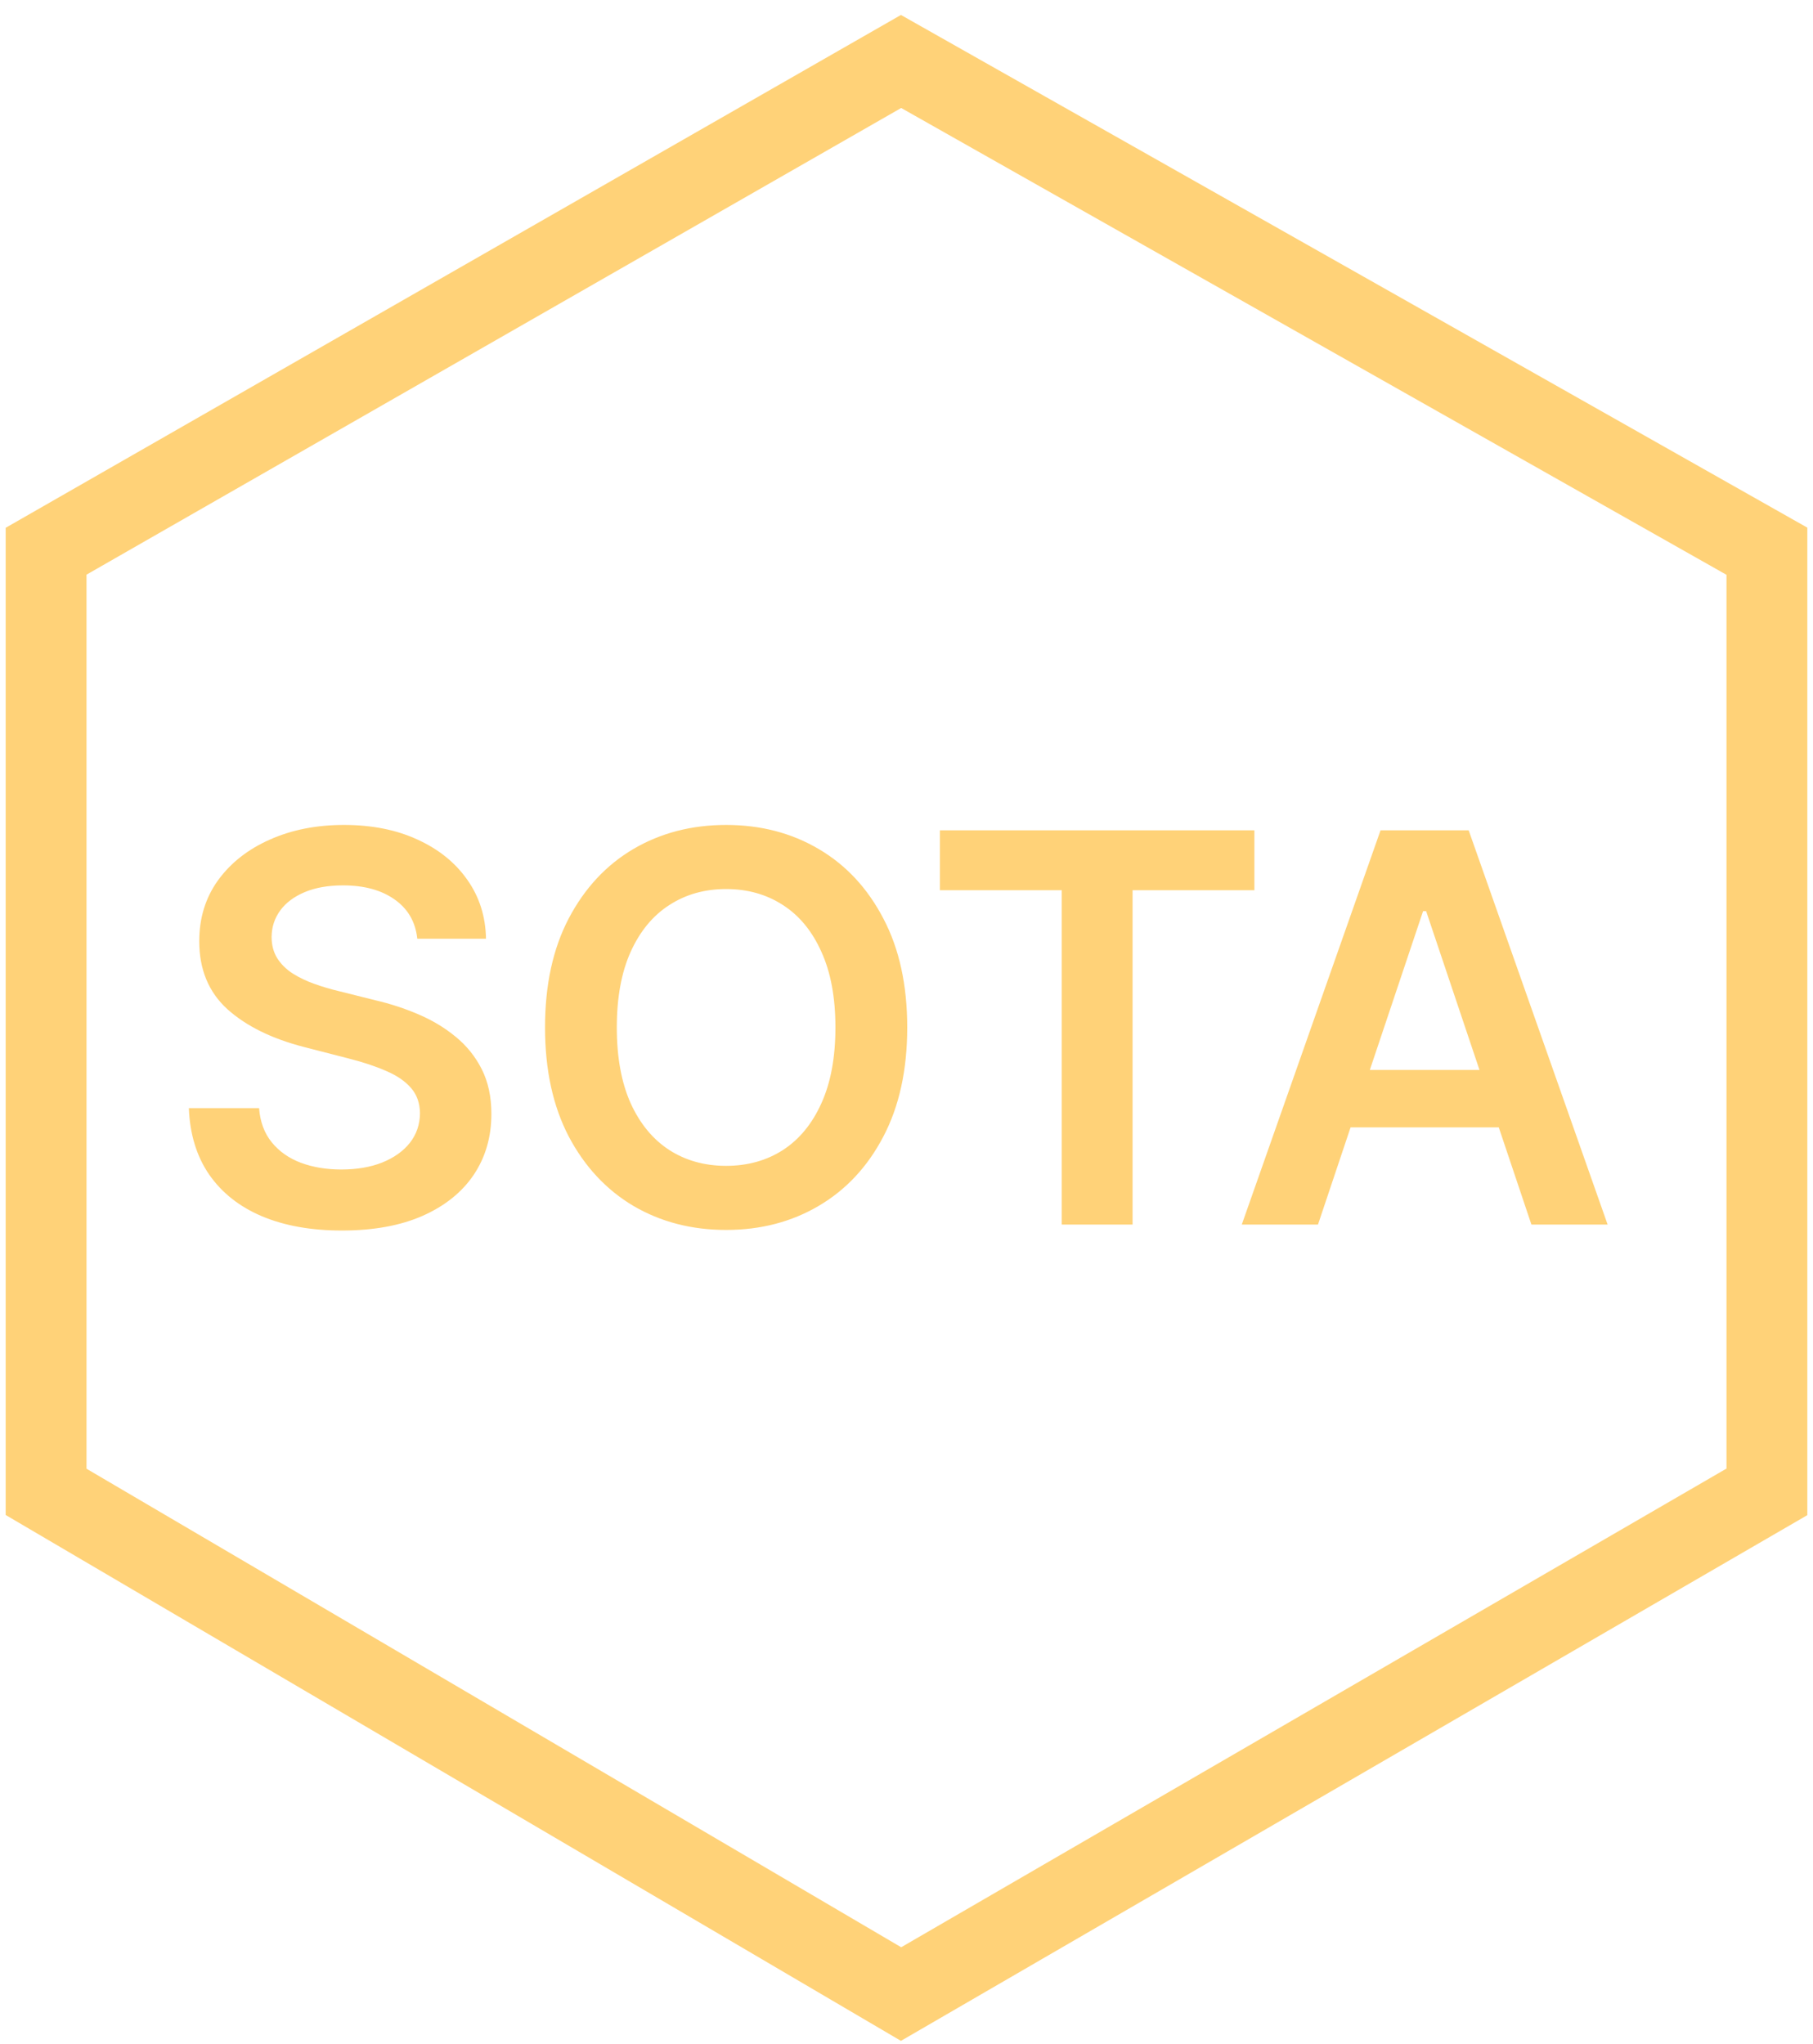 <svg width="118" height="133" viewBox="0 0 118 133" fill="none" xmlns="http://www.w3.org/2000/svg">
<path d="M3 35.87L58.646 4L115 35.87V97.08L58.646 129.76L3 97.08V35.87Z" stroke="#FFD278" stroke-width="5.261"/>
<path d="M27.159 61.085C27.043 59.991 26.55 59.139 25.681 58.53C24.821 57.92 23.702 57.615 22.325 57.615C21.356 57.615 20.525 57.762 19.832 58.054C19.139 58.346 18.609 58.743 18.241 59.244C17.874 59.745 17.686 60.317 17.677 60.96C17.677 61.494 17.799 61.958 18.041 62.35C18.291 62.743 18.63 63.077 19.055 63.352C19.481 63.619 19.953 63.845 20.471 64.028C20.988 64.212 21.51 64.367 22.036 64.492L24.441 65.093C25.41 65.319 26.341 65.624 27.235 66.008C28.136 66.392 28.942 66.876 29.652 67.461C30.37 68.045 30.938 68.751 31.355 69.577C31.773 70.404 31.982 71.373 31.982 72.483C31.982 73.986 31.598 75.31 30.829 76.454C30.061 77.59 28.951 78.479 27.498 79.122C26.053 79.757 24.304 80.074 22.249 80.074C20.254 80.074 18.521 79.765 17.051 79.147C15.59 78.529 14.446 77.627 13.619 76.441C12.801 75.256 12.358 73.811 12.291 72.108H16.863C16.93 73.001 17.206 73.744 17.69 74.337C18.174 74.93 18.805 75.373 19.581 75.665C20.366 75.957 21.243 76.103 22.212 76.103C23.222 76.103 24.107 75.953 24.867 75.652C25.636 75.343 26.237 74.918 26.671 74.375C27.105 73.824 27.326 73.181 27.335 72.446C27.326 71.778 27.13 71.227 26.746 70.792C26.362 70.35 25.823 69.982 25.13 69.69C24.445 69.389 23.644 69.122 22.725 68.888L19.807 68.137C17.694 67.594 16.024 66.772 14.797 65.669C13.578 64.559 12.968 63.085 12.968 61.248C12.968 59.736 13.377 58.413 14.195 57.277C15.022 56.142 16.145 55.261 17.565 54.634C18.984 54 20.592 53.682 22.387 53.682C24.207 53.682 25.802 54 27.172 54.634C28.55 55.261 29.631 56.133 30.416 57.252C31.201 58.363 31.606 59.64 31.631 61.085H27.159ZM59.047 66.859C59.047 69.623 58.529 71.991 57.493 73.961C56.466 75.924 55.063 77.427 53.285 78.471C51.514 79.514 49.506 80.036 47.26 80.036C45.014 80.036 43.001 79.514 41.222 78.471C39.452 77.418 38.049 75.911 37.014 73.949C35.987 71.978 35.473 69.615 35.473 66.859C35.473 64.095 35.987 61.732 37.014 59.77C38.049 57.799 39.452 56.292 41.222 55.248C43.001 54.204 45.014 53.682 47.26 53.682C49.506 53.682 51.514 54.204 53.285 55.248C55.063 56.292 56.466 57.799 57.493 59.77C58.529 61.732 59.047 64.095 59.047 66.859ZM54.374 66.859C54.374 64.914 54.07 63.273 53.46 61.937C52.859 60.592 52.024 59.578 50.955 58.893C49.886 58.2 48.654 57.853 47.26 57.853C45.865 57.853 44.634 58.2 43.565 58.893C42.496 59.578 41.657 60.592 41.047 61.937C40.446 63.273 40.145 64.914 40.145 66.859C40.145 68.805 40.446 70.45 41.047 71.794C41.657 73.13 42.496 74.145 43.565 74.838C44.634 75.523 45.865 75.865 47.26 75.865C48.654 75.865 49.886 75.523 50.955 74.838C52.024 74.145 52.859 73.13 53.46 71.794C54.07 70.45 54.374 68.805 54.374 66.859ZM61.176 57.929V54.033H81.643V57.929H73.714V79.686H69.105V57.929H61.176ZM85.782 79.686H80.822L89.853 54.033H95.59L104.633 79.686H99.673L92.822 59.294H92.621L85.782 79.686ZM85.945 69.627H99.473V73.36H85.945V69.627Z" fill="#FFD278"/>
</svg>
